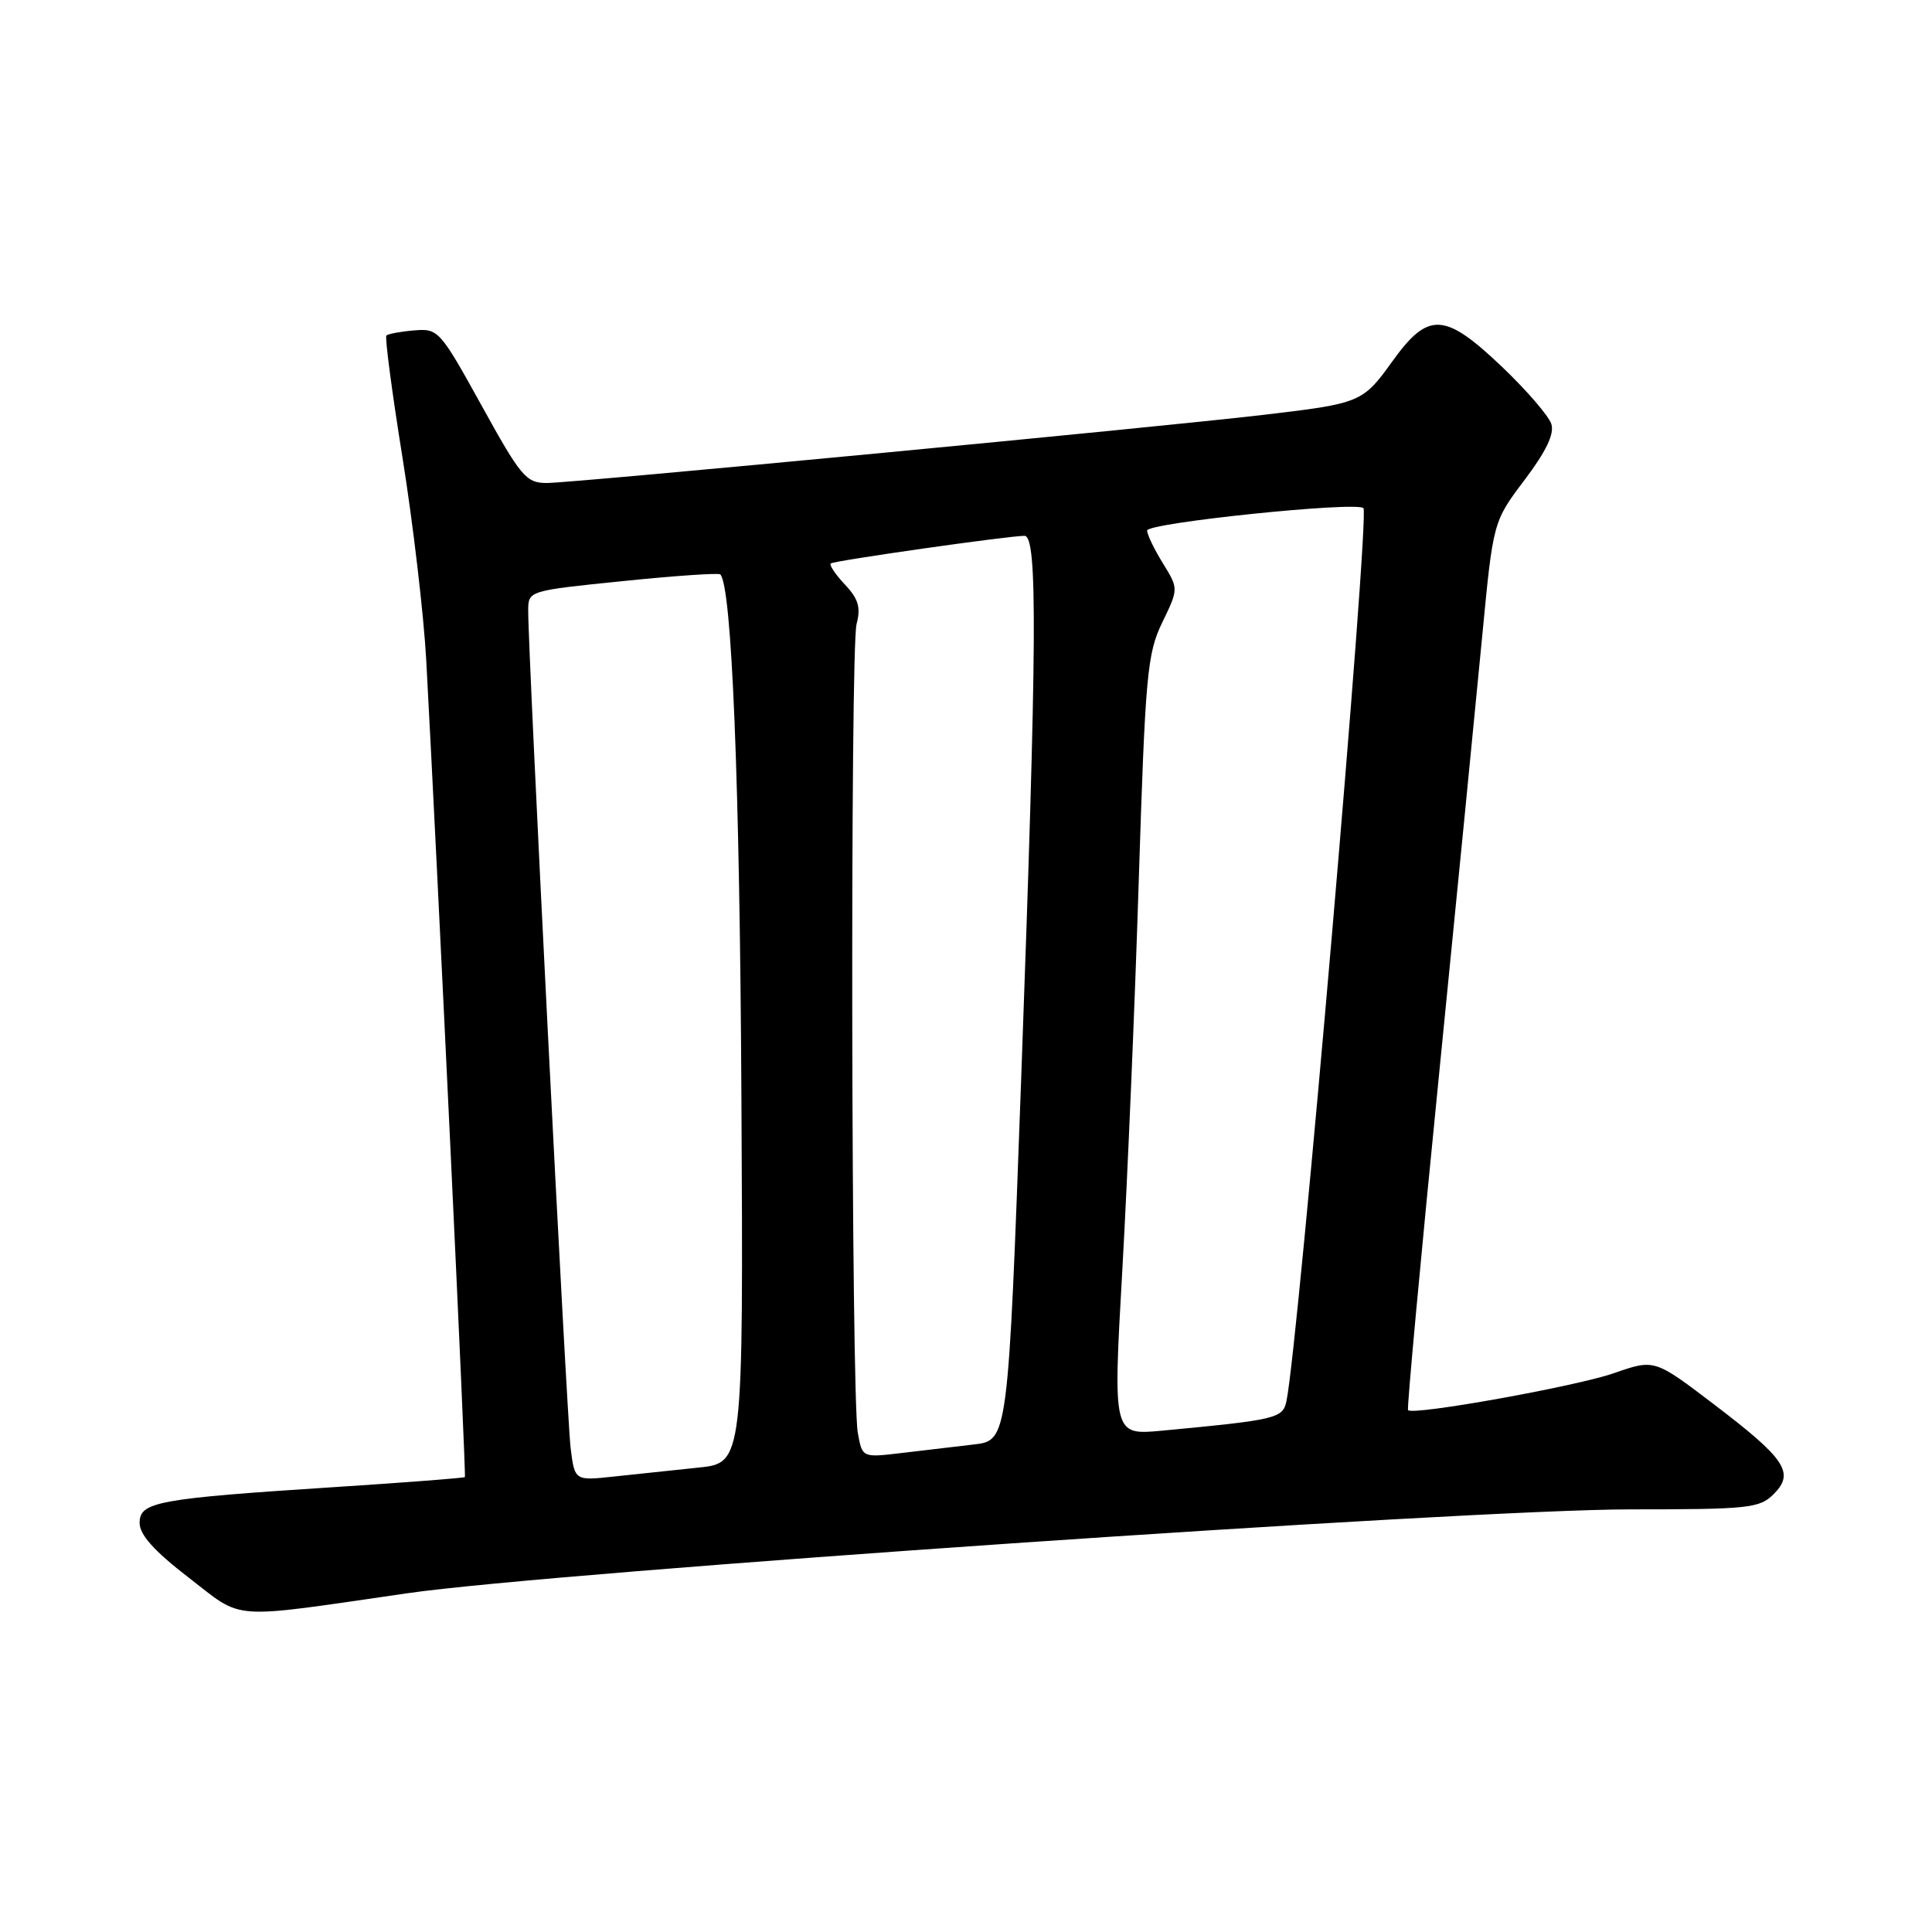 <?xml version="1.0" encoding="UTF-8" standalone="no"?>
<!DOCTYPE svg PUBLIC "-//W3C//DTD SVG 1.1//EN" "http://www.w3.org/Graphics/SVG/1.1/DTD/svg11.dtd" >
<svg xmlns="http://www.w3.org/2000/svg" xmlns:xlink="http://www.w3.org/1999/xlink" version="1.1" viewBox="0 0 256 256">
 <g >
 <path fill="currentColor"
d=" M 54.00 211.11 C 73.47 208.29 194.37 200.00 216.00 200.00 C 231.73 200.00 233.15 199.85 235.02 197.98 C 237.84 195.16 236.62 193.32 227.09 186.07 C 219.22 180.08 219.22 180.08 213.86 181.95 C 208.81 183.71 187.19 187.59 186.57 186.85 C 186.41 186.66 188.23 166.93 190.62 143.00 C 193.00 119.08 195.60 92.66 196.40 84.30 C 197.85 69.11 197.85 69.11 202.01 63.60 C 204.87 59.81 205.98 57.50 205.56 56.18 C 205.22 55.12 202.29 51.72 199.05 48.63 C 191.41 41.35 189.26 41.24 184.48 47.90 C 180.58 53.33 180.27 53.46 167.50 54.96 C 153.63 56.60 75.83 64.00 72.47 64.00 C 69.71 64.00 69.04 63.20 63.82 53.75 C 58.30 43.76 58.07 43.51 54.88 43.78 C 53.08 43.93 51.42 44.24 51.20 44.46 C 50.98 44.68 51.94 51.98 53.34 60.68 C 54.73 69.38 56.15 81.45 56.48 87.50 C 57.99 115.35 61.79 195.52 61.60 195.72 C 61.48 195.84 53.76 196.44 44.45 197.04 C 20.83 198.57 18.50 199.00 18.50 201.79 C 18.50 203.37 20.42 205.51 25.00 209.04 C 32.41 214.75 29.99 214.58 54.00 211.11 Z  M 75.61 191.86 C 75.10 187.71 69.96 86.36 69.99 80.89 C 70.00 78.28 70.02 78.27 82.53 77.00 C 89.42 76.29 95.23 75.90 95.44 76.11 C 96.97 77.64 98.02 103.63 98.24 145.18 C 98.50 193.86 98.50 193.86 92.50 194.47 C 89.20 194.81 84.17 195.34 81.33 195.65 C 76.15 196.21 76.15 196.21 75.61 191.86 Z  M 113.66 189.83 C 112.79 184.89 112.64 85.96 113.50 82.69 C 114.08 80.50 113.75 79.36 111.95 77.45 C 110.69 76.11 109.85 74.85 110.08 74.66 C 110.53 74.29 133.63 71.00 135.75 71.00 C 137.50 71.00 137.42 84.76 135.32 142.69 C 133.57 190.87 133.57 190.87 129.04 191.40 C 126.54 191.69 122.19 192.21 119.38 192.54 C 114.25 193.15 114.25 193.15 113.66 189.83 Z  M 148.71 168.34 C 149.39 156.33 150.38 133.10 150.89 116.73 C 151.76 89.34 152.01 86.61 154.00 82.49 C 156.17 78.01 156.17 78.01 154.09 74.64 C 152.94 72.78 152.00 70.83 152.00 70.30 C 152.00 69.28 179.74 66.41 180.66 67.33 C 181.52 68.19 172.04 178.20 170.46 185.66 C 169.98 187.94 169.15 188.14 153.98 189.57 C 147.47 190.18 147.47 190.18 148.71 168.34 Z "/>
</g>
</svg>